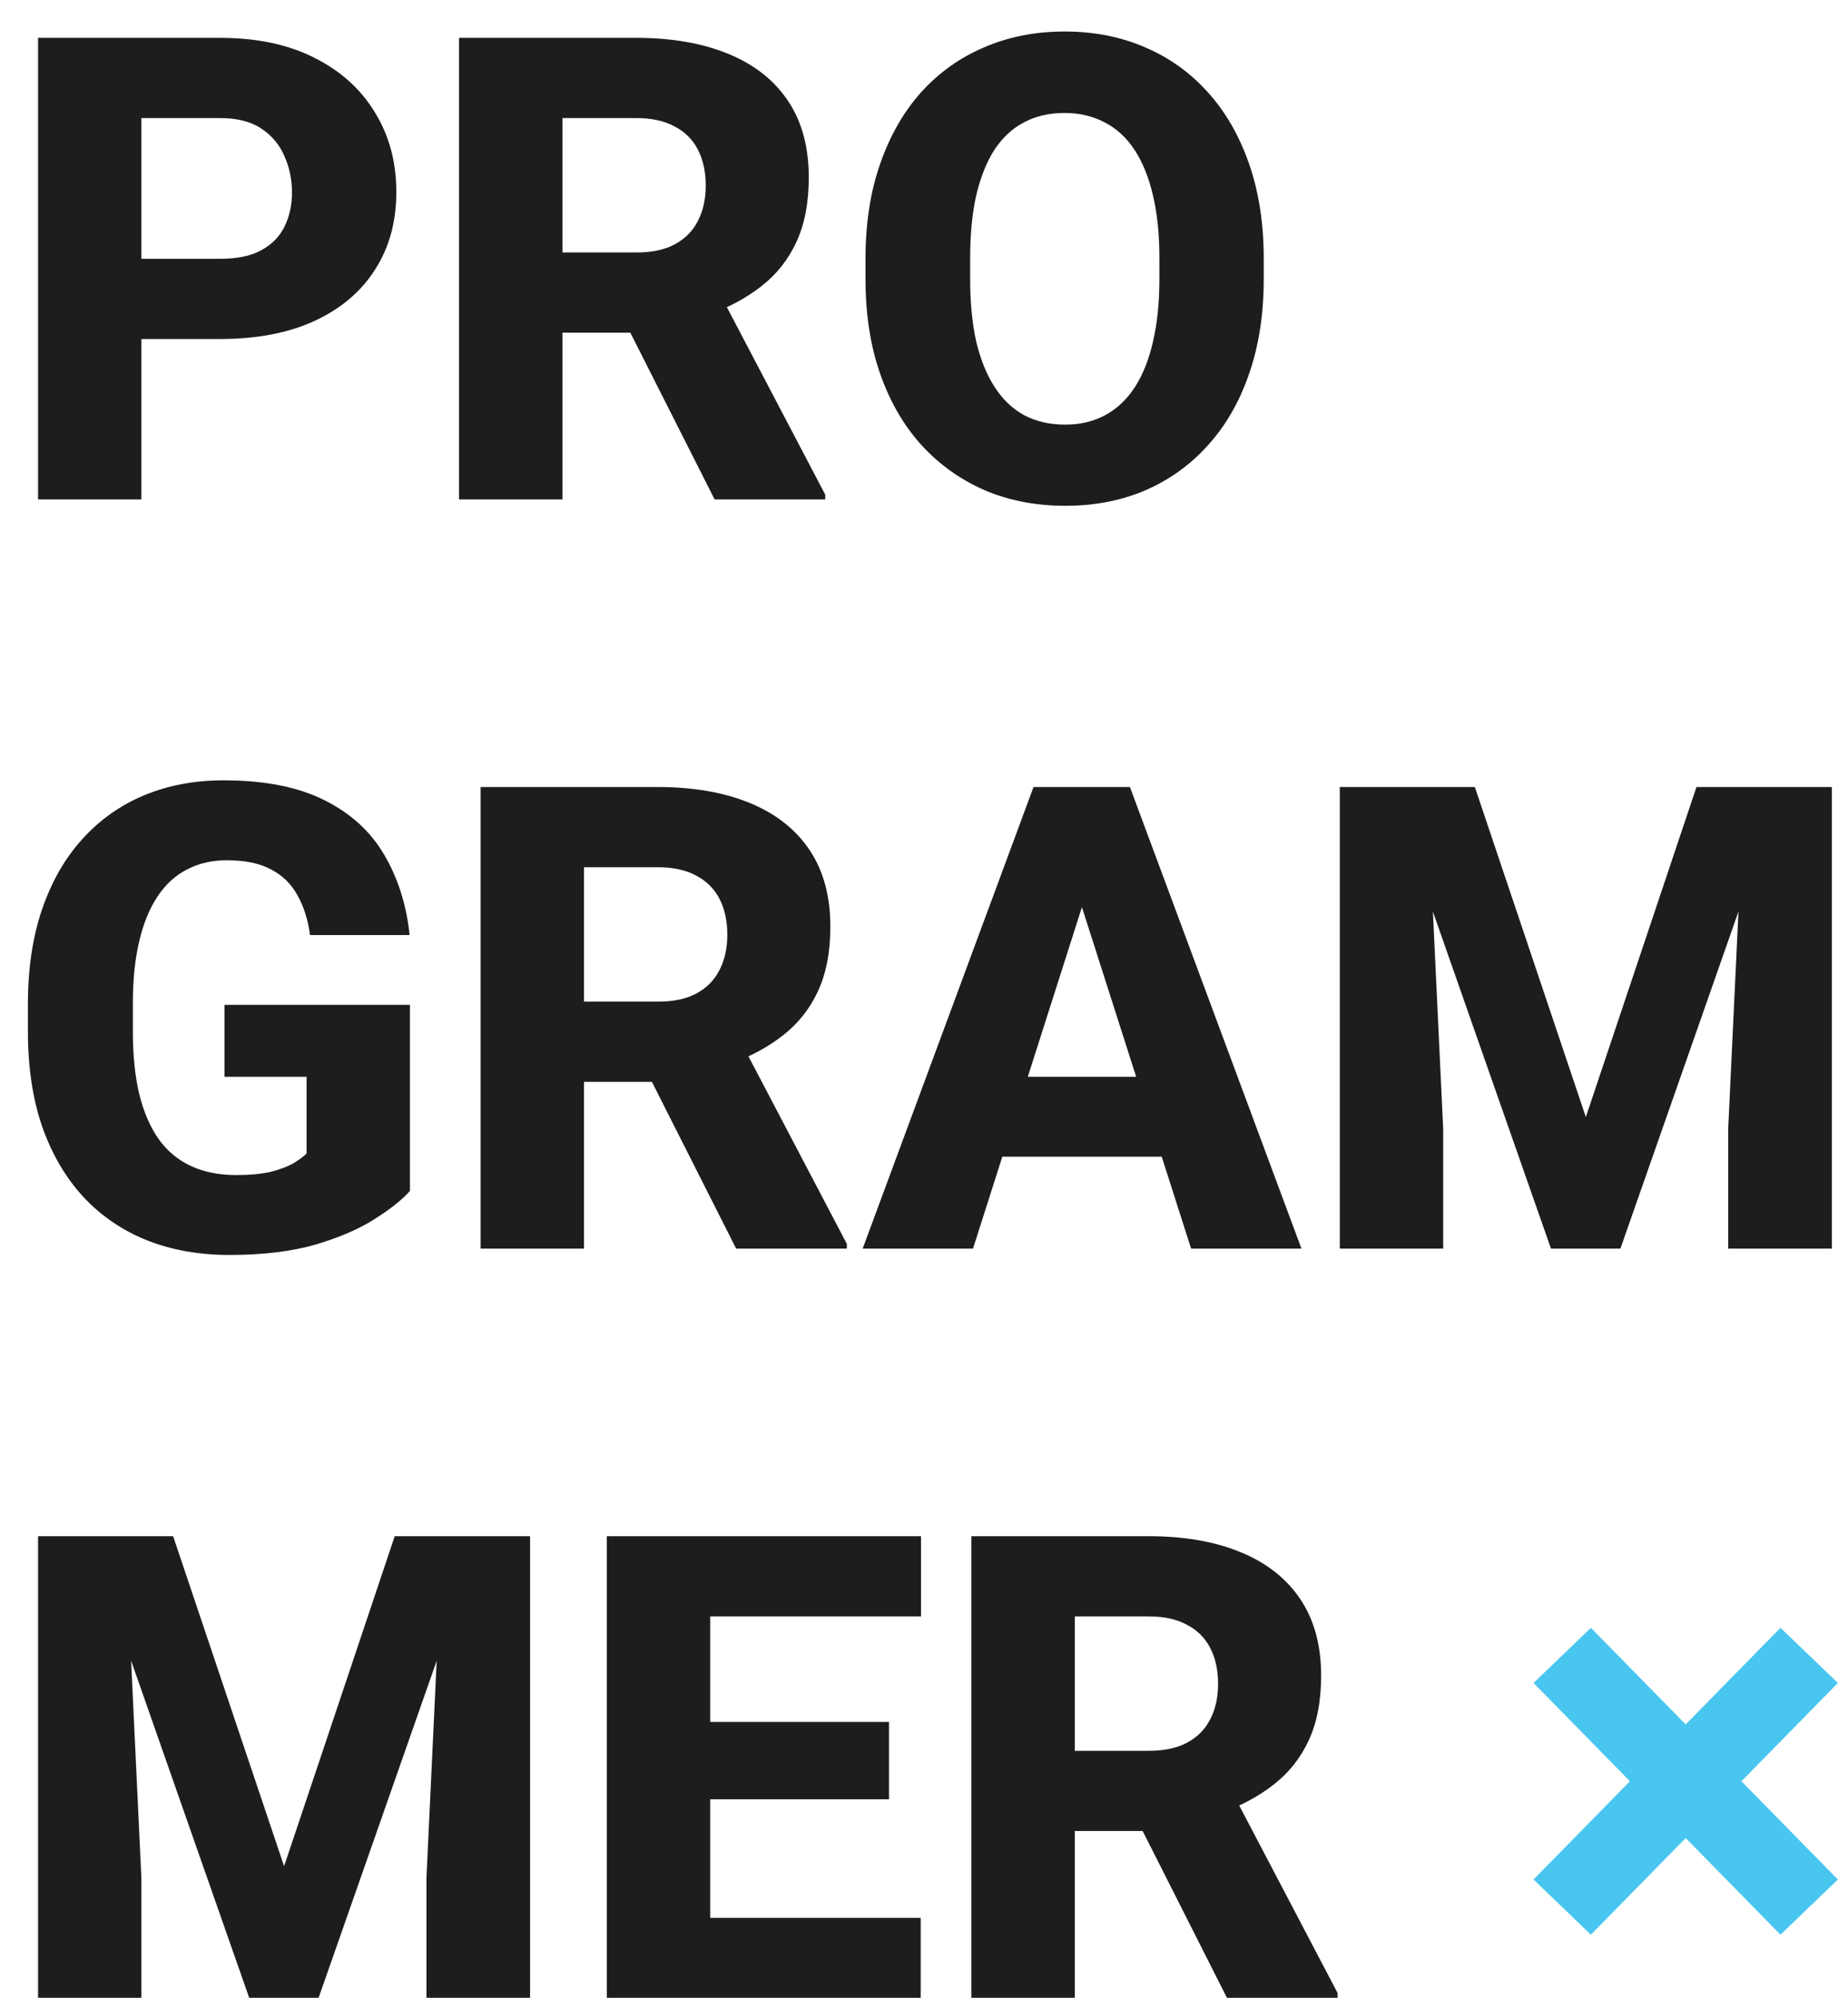 <svg width="37" height="40" viewBox="0 0 37 40" fill="none" xmlns="http://www.w3.org/2000/svg">
<path d="M4.405 6.788H2.082V5.182H4.405C4.748 5.182 5.023 5.125 5.23 5.011C5.442 4.896 5.597 4.74 5.694 4.541C5.795 4.338 5.846 4.109 5.846 3.855C5.846 3.593 5.795 3.35 5.694 3.125C5.597 2.897 5.442 2.713 5.23 2.573C5.023 2.434 4.748 2.364 4.405 2.364H2.831V10H0.762V0.758H4.405C5.142 0.758 5.772 0.891 6.297 1.158C6.826 1.424 7.23 1.79 7.509 2.256C7.793 2.717 7.935 3.246 7.935 3.843C7.935 4.439 7.793 4.958 7.509 5.398C7.23 5.838 6.826 6.181 6.297 6.426C5.772 6.667 5.142 6.788 4.405 6.788ZM9.191 0.758H12.74C13.447 0.758 14.058 0.864 14.574 1.075C15.095 1.287 15.495 1.6 15.774 2.015C16.053 2.429 16.193 2.941 16.193 3.551C16.193 4.059 16.11 4.49 15.945 4.846C15.78 5.201 15.547 5.495 15.247 5.728C14.951 5.961 14.604 6.149 14.206 6.293L13.533 6.661H10.512L10.499 5.055H12.746C13.055 5.055 13.311 5 13.514 4.89C13.717 4.78 13.87 4.626 13.971 4.427C14.077 4.224 14.13 3.987 14.13 3.716C14.13 3.437 14.077 3.195 13.971 2.992C13.865 2.789 13.709 2.635 13.502 2.529C13.298 2.419 13.044 2.364 12.74 2.364H11.261V10H9.191V0.758ZM14.308 10L12.232 5.893L14.415 5.887L16.523 9.905V10H14.308ZM25.302 5.176V5.588C25.302 6.291 25.204 6.921 25.01 7.48C24.819 8.039 24.546 8.515 24.191 8.908C23.84 9.302 23.421 9.604 22.934 9.816C22.452 10.023 21.916 10.127 21.328 10.127C20.74 10.127 20.203 10.023 19.716 9.816C19.229 9.604 18.806 9.302 18.446 8.908C18.091 8.515 17.816 8.039 17.621 7.48C17.426 6.921 17.329 6.291 17.329 5.588V5.176C17.329 4.473 17.426 3.843 17.621 3.284C17.816 2.721 18.089 2.243 18.44 1.85C18.795 1.456 19.216 1.156 19.703 0.948C20.19 0.737 20.727 0.631 21.315 0.631C21.904 0.631 22.441 0.737 22.928 0.948C23.414 1.156 23.833 1.456 24.185 1.85C24.54 2.243 24.815 2.721 25.01 3.284C25.204 3.843 25.302 4.473 25.302 5.176ZM23.213 5.588V5.163C23.213 4.693 23.171 4.279 23.086 3.919C23.002 3.555 22.879 3.25 22.718 3.005C22.558 2.759 22.359 2.575 22.122 2.453C21.885 2.326 21.616 2.262 21.315 2.262C21.002 2.262 20.729 2.326 20.497 2.453C20.264 2.575 20.067 2.759 19.906 3.005C19.75 3.25 19.629 3.555 19.544 3.919C19.464 4.279 19.424 4.693 19.424 5.163V5.588C19.424 6.054 19.464 6.469 19.544 6.833C19.629 7.192 19.752 7.497 19.913 7.747C20.073 7.996 20.27 8.185 20.503 8.312C20.74 8.438 21.015 8.502 21.328 8.502C21.629 8.502 21.895 8.438 22.128 8.312C22.365 8.185 22.564 7.996 22.725 7.747C22.885 7.497 23.006 7.192 23.086 6.833C23.171 6.469 23.213 6.054 23.213 5.588ZM8.208 20.119V23.845C8.055 24.018 7.822 24.204 7.509 24.403C7.2 24.602 6.805 24.774 6.322 24.918C5.84 25.057 5.264 25.127 4.596 25.127C3.991 25.127 3.44 25.03 2.945 24.835C2.45 24.636 2.025 24.346 1.669 23.965C1.314 23.58 1.039 23.11 0.844 22.556C0.654 22.002 0.559 21.367 0.559 20.652V20.106C0.559 19.391 0.654 18.756 0.844 18.202C1.035 17.647 1.303 17.18 1.65 16.799C1.997 16.414 2.41 16.122 2.888 15.923C3.366 15.724 3.895 15.624 4.475 15.624C5.3 15.624 5.975 15.758 6.5 16.024C7.025 16.287 7.423 16.651 7.693 17.116C7.968 17.582 8.138 18.117 8.201 18.722H6.208C6.166 18.413 6.081 18.147 5.954 17.922C5.831 17.698 5.656 17.527 5.427 17.408C5.199 17.285 4.903 17.224 4.539 17.224C4.247 17.224 3.982 17.285 3.745 17.408C3.512 17.527 3.316 17.706 3.155 17.948C2.994 18.189 2.871 18.489 2.787 18.849C2.702 19.205 2.66 19.619 2.66 20.093V20.652C2.66 21.126 2.702 21.543 2.787 21.902C2.875 22.262 3.005 22.562 3.174 22.804C3.343 23.041 3.557 23.221 3.815 23.343C4.077 23.466 4.382 23.527 4.729 23.527C5 23.527 5.228 23.506 5.415 23.464C5.601 23.417 5.753 23.36 5.872 23.293C5.99 23.221 6.079 23.155 6.138 23.096V21.56H4.494V20.119H8.208ZM9.623 15.758H13.171C13.878 15.758 14.49 15.864 15.006 16.075C15.526 16.287 15.926 16.6 16.206 17.015C16.485 17.429 16.625 17.941 16.625 18.551C16.625 19.059 16.542 19.49 16.377 19.846C16.212 20.201 15.979 20.495 15.679 20.728C15.383 20.961 15.036 21.149 14.638 21.293L13.965 21.661H10.943L10.931 20.055H13.178C13.487 20.055 13.743 20 13.946 19.89C14.149 19.78 14.301 19.626 14.403 19.427C14.509 19.224 14.562 18.987 14.562 18.716C14.562 18.436 14.509 18.195 14.403 17.992C14.297 17.789 14.14 17.635 13.933 17.529C13.73 17.419 13.476 17.364 13.171 17.364H11.692V25H9.623V15.758ZM14.739 25L12.664 20.893L14.847 20.887L16.955 24.905V25H14.739ZM21.868 17.516L19.481 25H17.272L20.693 15.758H22.09L21.868 17.516ZM23.848 25L21.455 17.516L21.207 15.758H22.623L26.057 25H23.848ZM23.747 21.56V23.159H18.929V21.56H23.747ZM27.815 15.758H29.529L31.751 22.366L33.966 15.758H35.68L32.443 25H31.053L27.815 15.758ZM26.825 15.758H28.571L28.895 22.607V25H26.825V15.758ZM34.925 15.758H36.677V25H34.601V22.607L34.925 15.758ZM1.752 30.758H3.466L5.688 37.366L7.903 30.758H9.617L6.379 40H4.989L1.752 30.758ZM0.762 30.758H2.507L2.831 37.607V40H0.762V30.758ZM8.861 30.758H10.613V40H8.538V37.607L8.861 30.758ZM18.434 38.4V40H13.514V38.4H18.434ZM14.219 30.758V40H12.149V30.758H14.219ZM17.799 34.477V36.026H13.514V34.477H17.799ZM18.44 30.758V32.364H13.514V30.758H18.44ZM19.449 30.758H22.998C23.704 30.758 24.316 30.864 24.832 31.075C25.352 31.287 25.752 31.6 26.032 32.015C26.311 32.429 26.451 32.941 26.451 33.551C26.451 34.059 26.368 34.49 26.203 34.846C26.038 35.201 25.805 35.495 25.505 35.728C25.209 35.961 24.862 36.149 24.464 36.293L23.791 36.661H20.77L20.757 35.055H23.004C23.313 35.055 23.569 35 23.772 34.89C23.975 34.78 24.127 34.626 24.229 34.427C24.335 34.224 24.388 33.987 24.388 33.716C24.388 33.437 24.335 33.195 24.229 32.992C24.123 32.789 23.967 32.635 23.759 32.529C23.556 32.419 23.302 32.364 22.998 32.364H21.519V40H19.449V30.758ZM24.565 40L22.49 35.893L24.673 35.887L26.781 39.905V40H24.565Z" fill="#1E1C1C"/>
<path d="M31.852 38.737L30.704 37.632L35.648 32.592L36.797 33.697L31.852 38.737ZM35.648 38.737L30.704 33.697L31.852 32.592L36.797 37.632L35.648 38.737Z" fill="#48C6EF"/>
</svg>
